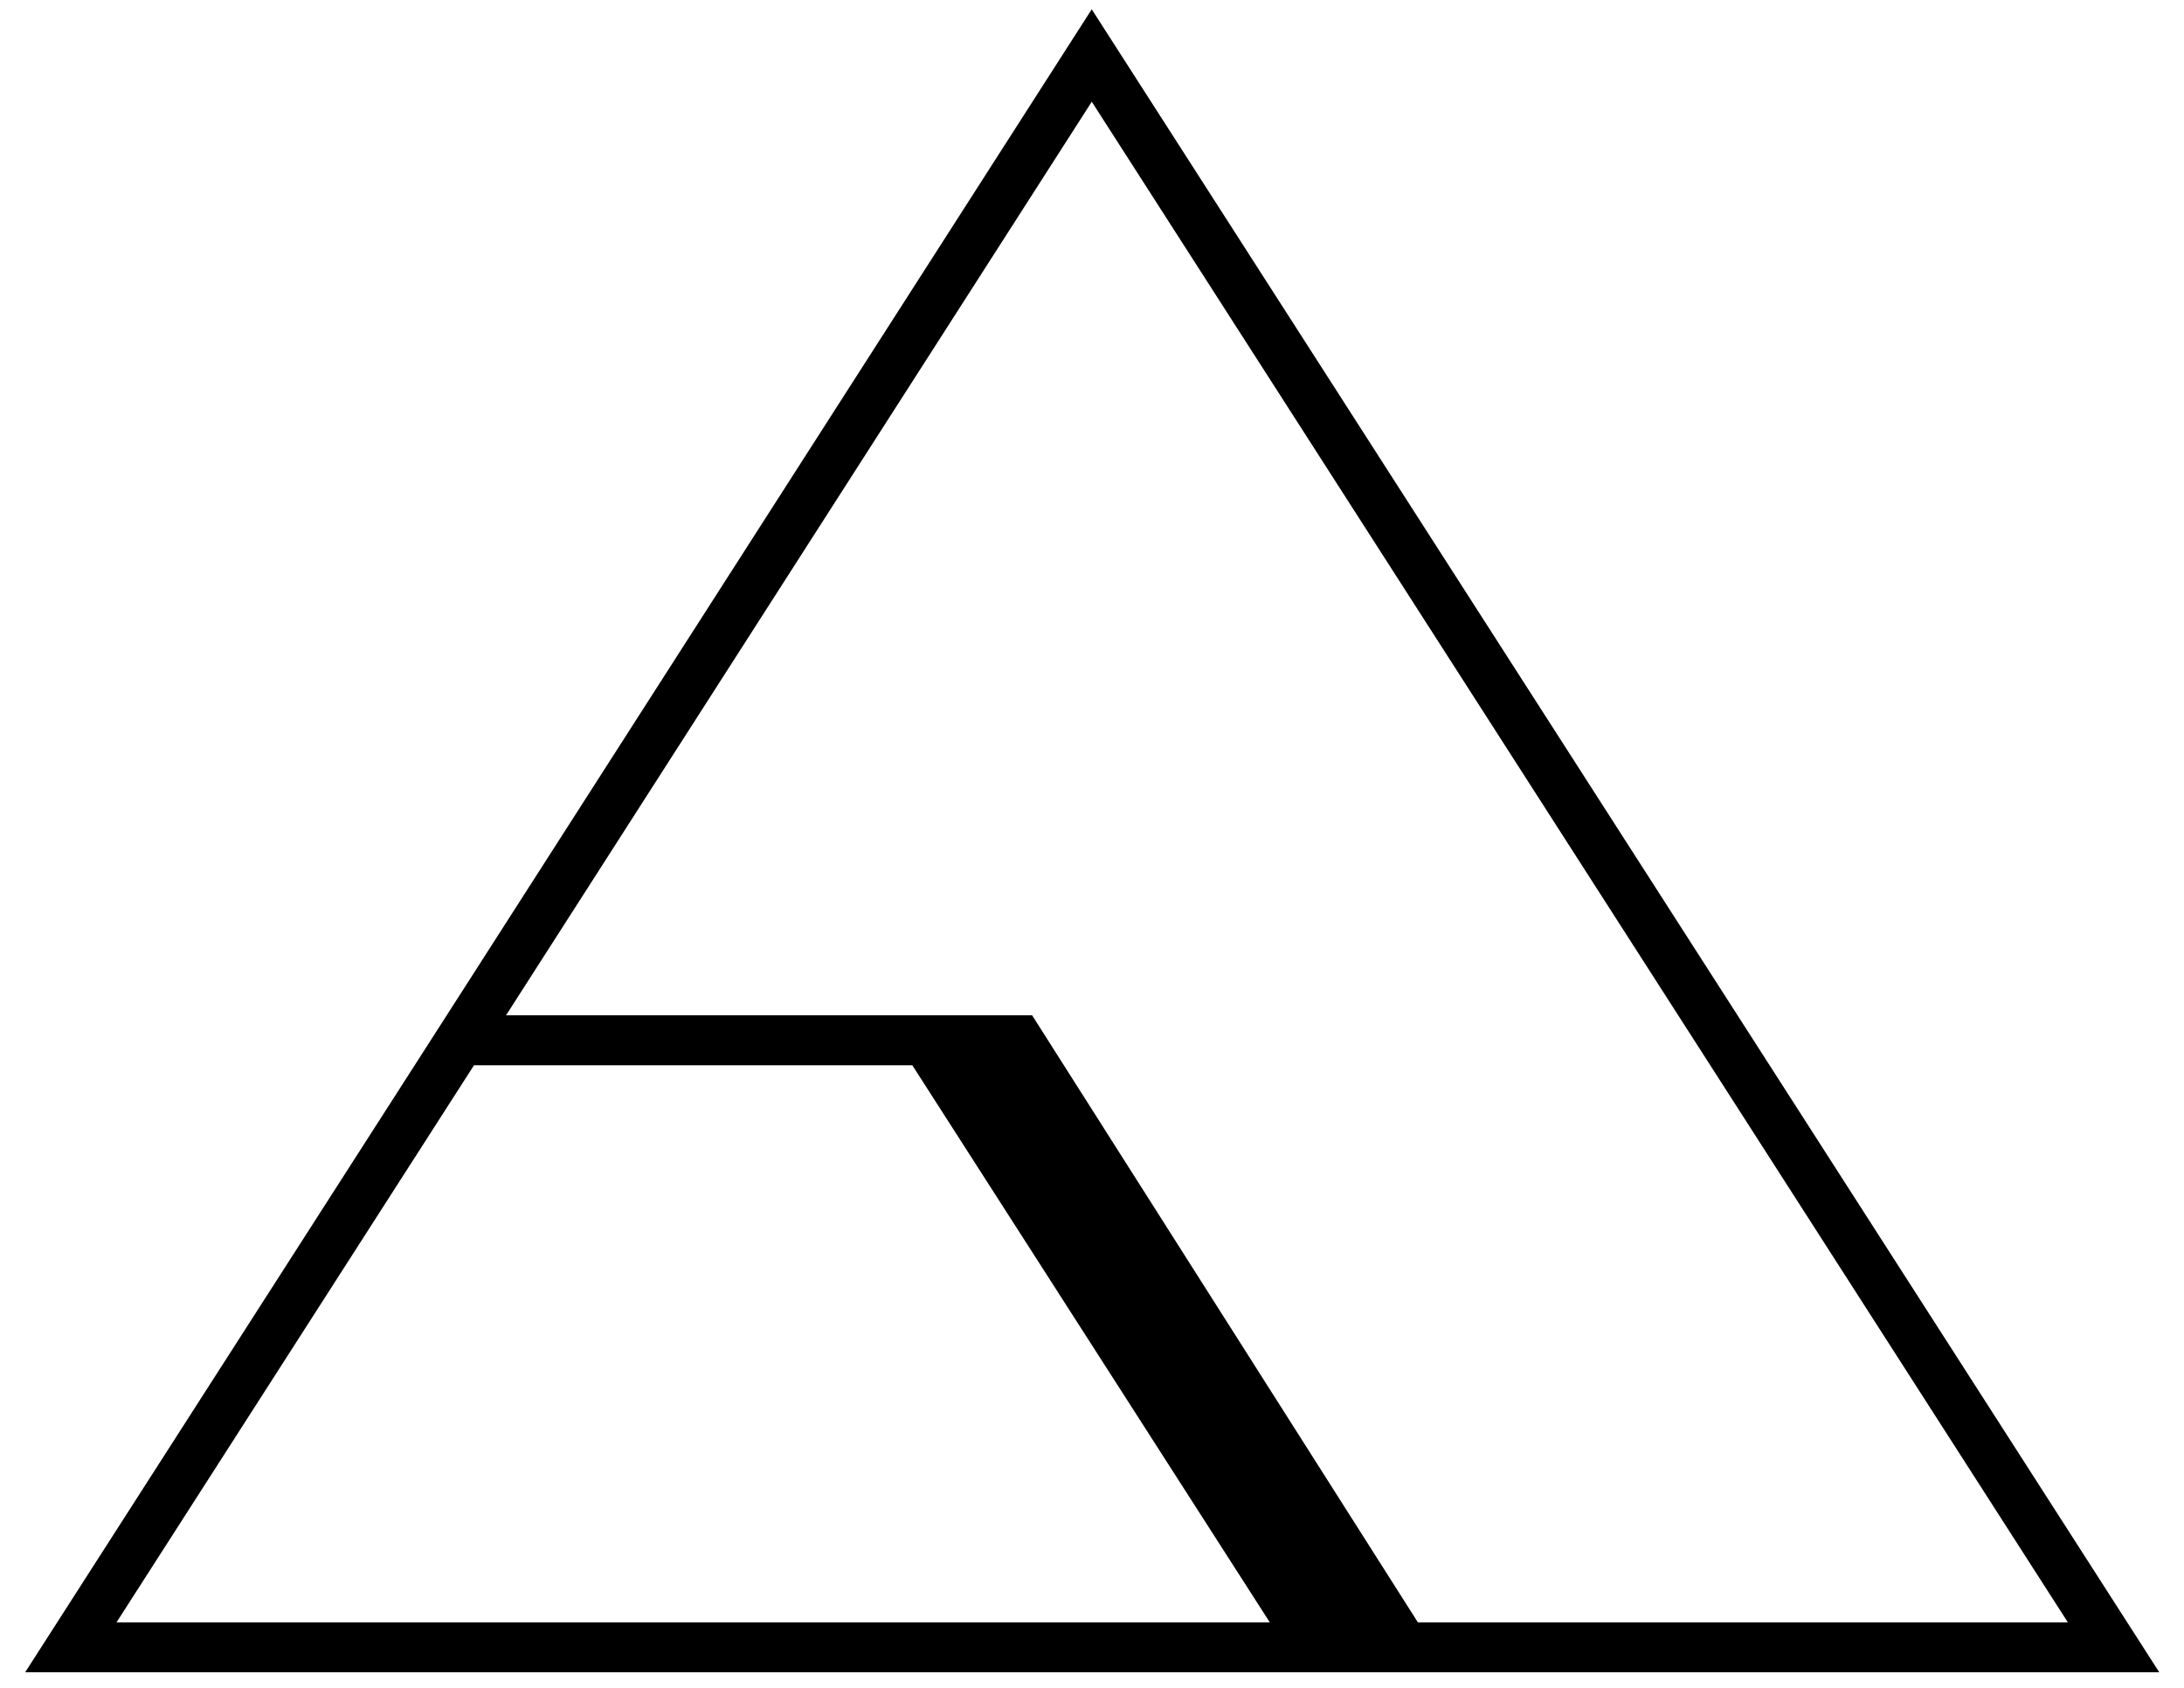 <?xml version="1.0" encoding="UTF-8"?>
<svg width="66px" height="51px" viewBox="0 0 66 51" version="1.1" xmlns="http://www.w3.org/2000/svg" xmlns:xlink="http://www.w3.org/1999/xlink">
    <!-- Generator: Sketch 59.1 (86144) - https://sketch.com -->
    <title>Combined Shape</title>
    <desc>Created with Sketch.</desc>
    <g id="Page-1" stroke="none" stroke-width="1" fill="none" fill-rule="evenodd">
        <path d="M32.992,0.281 L65.252,50.529 L0.761,50.529 L13.214,31.125 L32.992,0.281 Z M32.993,3.074 L15.292,30.679 L31.19,30.678 L42.848,49.021 L62.49,49.021 L32.993,3.074 Z M27.57,32.188 L14.324,32.188 L3.521,49.021 L38.373,49.021 L27.57,32.188 Z" id="Combined-Shape" fill="#000000" fill-rule="nonzero"></path>
    </g>
</svg>